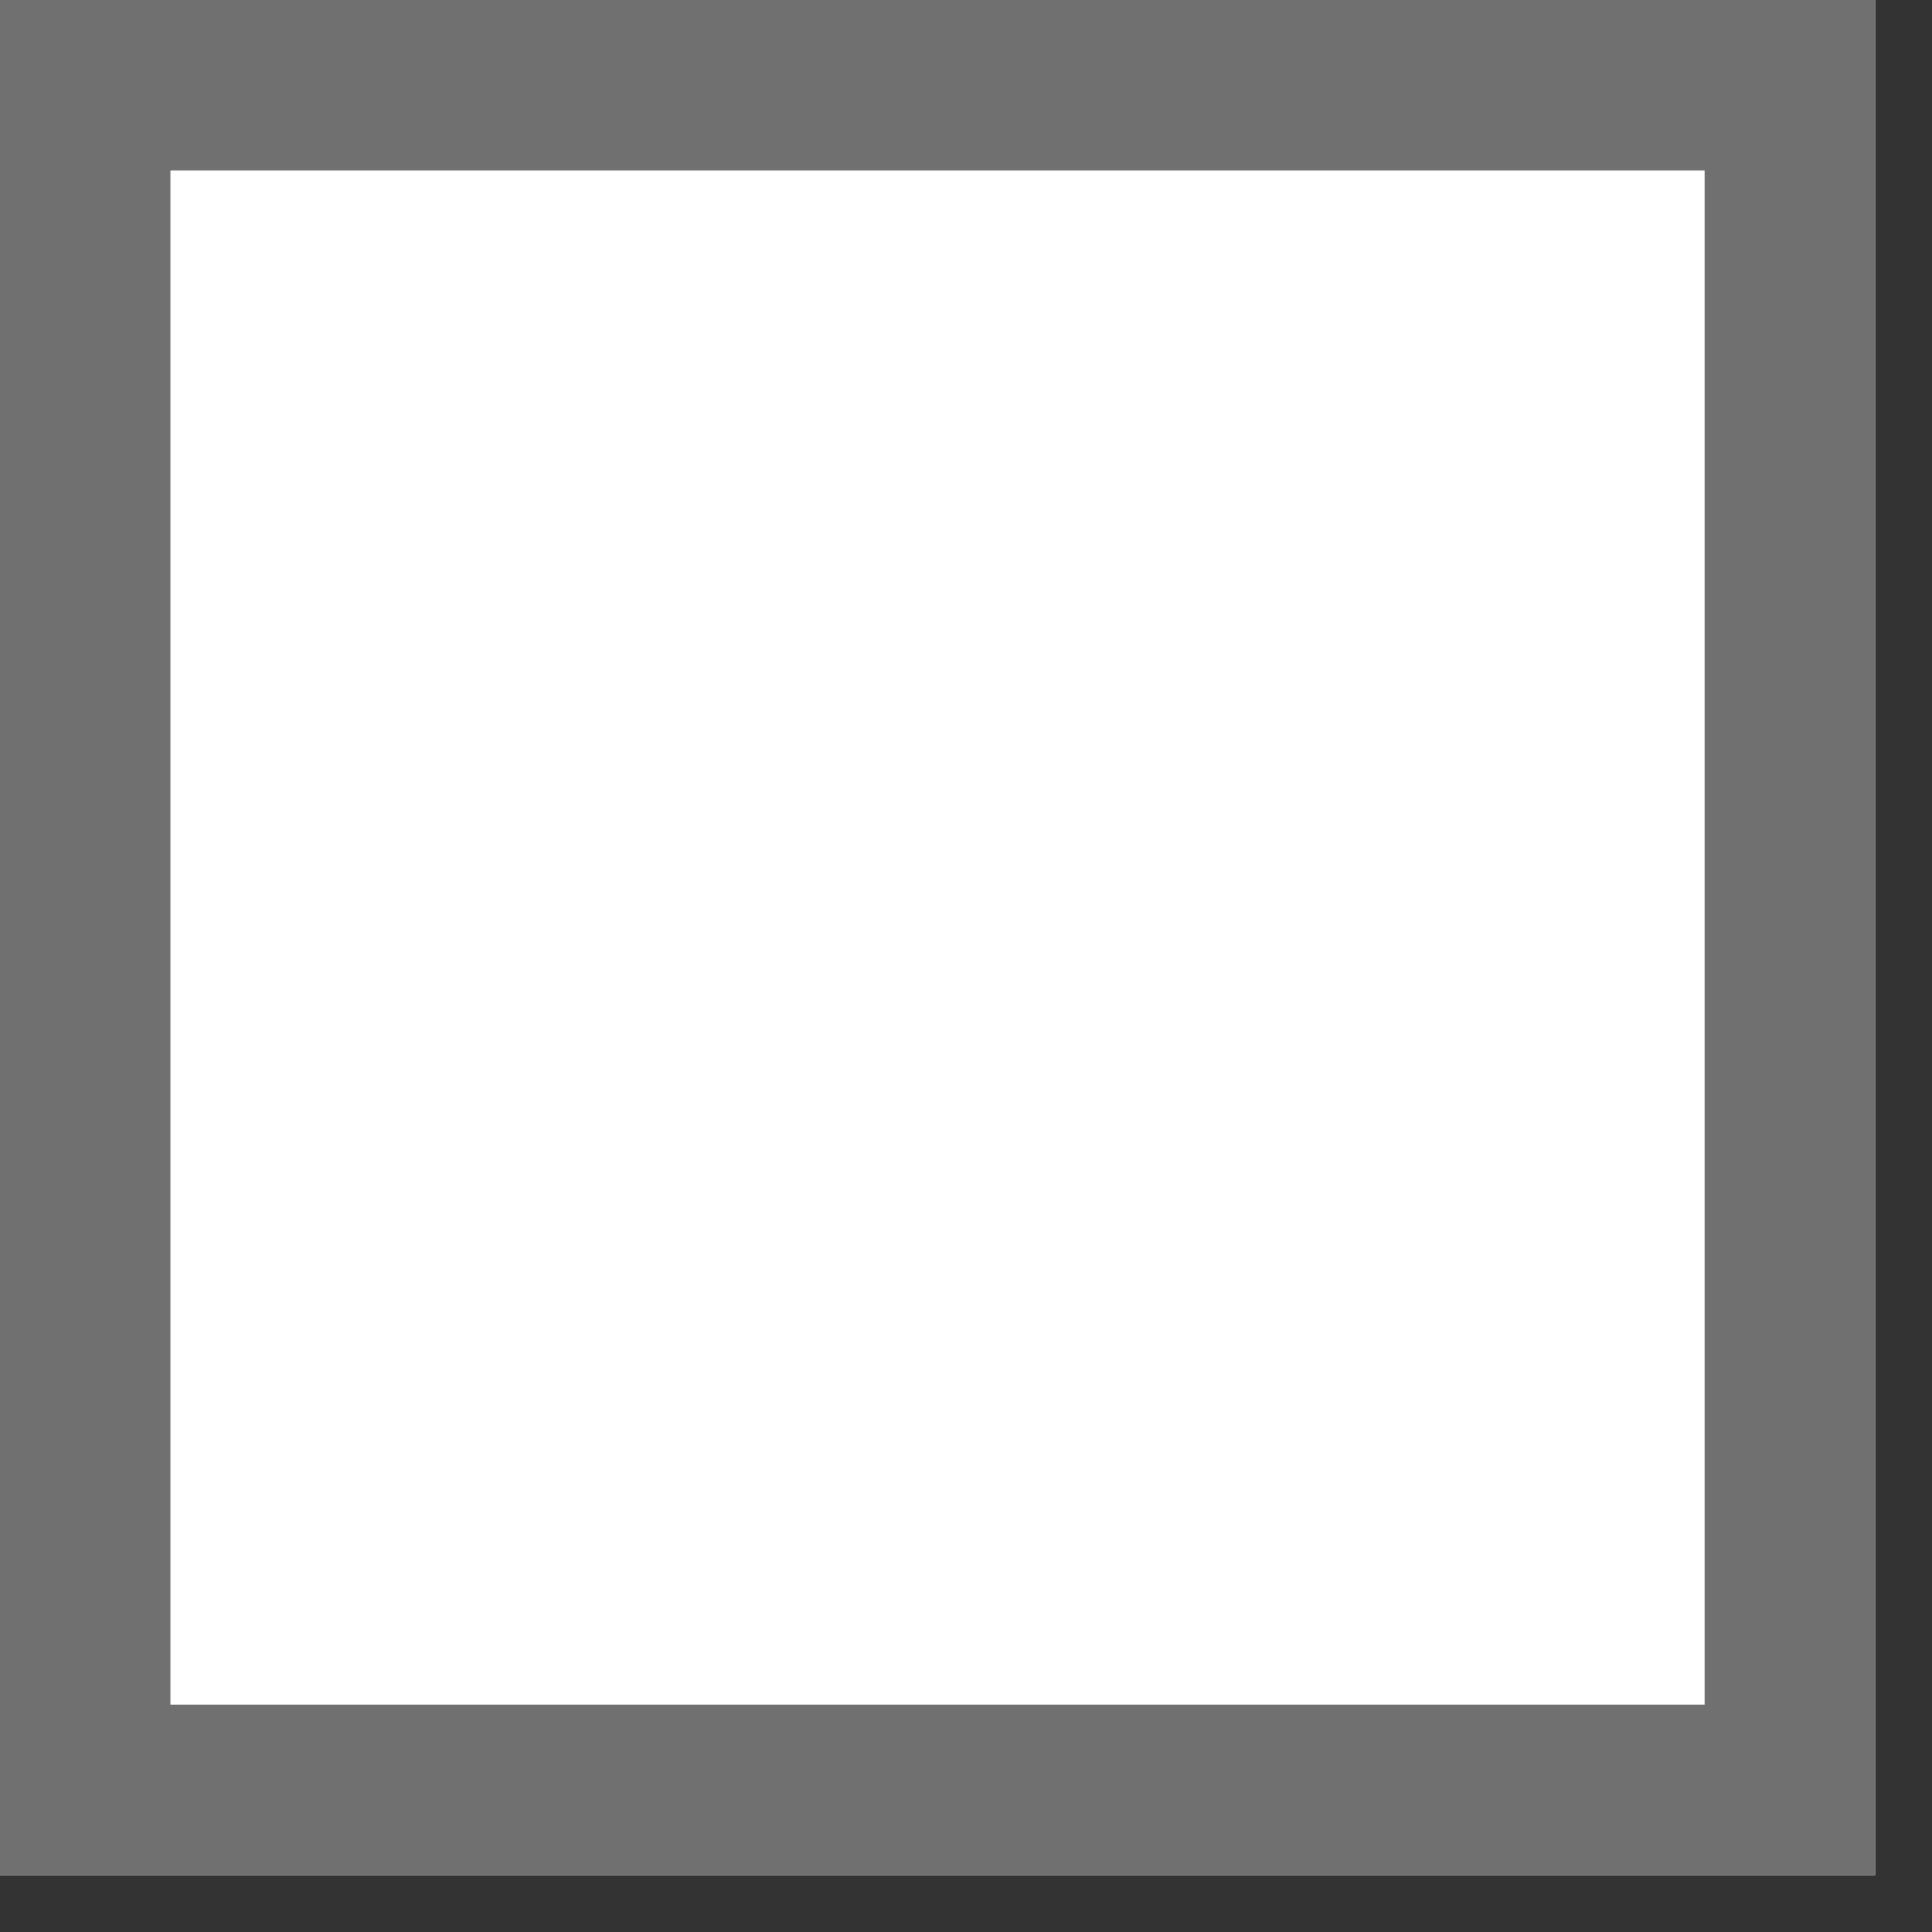 <?xml version="1.0" encoding="UTF-8" standalone="no"?><!DOCTYPE svg PUBLIC "-//W3C//DTD SVG 1.1//EN" "http://www.w3.org/Graphics/SVG/1.1/DTD/svg11.dtd"><svg width="100%" height="100%" viewBox="0 0 17 17" version="1.1" xmlns="http://www.w3.org/2000/svg" xmlns:xlink="http://www.w3.org/1999/xlink" xml:space="preserve" xmlns:serif="http://www.serif.com/" style="fill-rule:evenodd;clip-rule:evenodd;stroke-linejoin:round;stroke-miterlimit:2;"><rect x="0" y="0" width="17" height="17" fill="#333333" stroke="none"/><rect x="0" y="0" width="16.5" height="16.5" style="fill:#fff;"/><path d="M16.5,0l-16.5,0l0,16.5l16.5,0l0,-16.5Zm-15,1.5l0,13.5l13.5,0l0,-13.5l-13.5,0Z" style="fill:#707070;"/></svg>